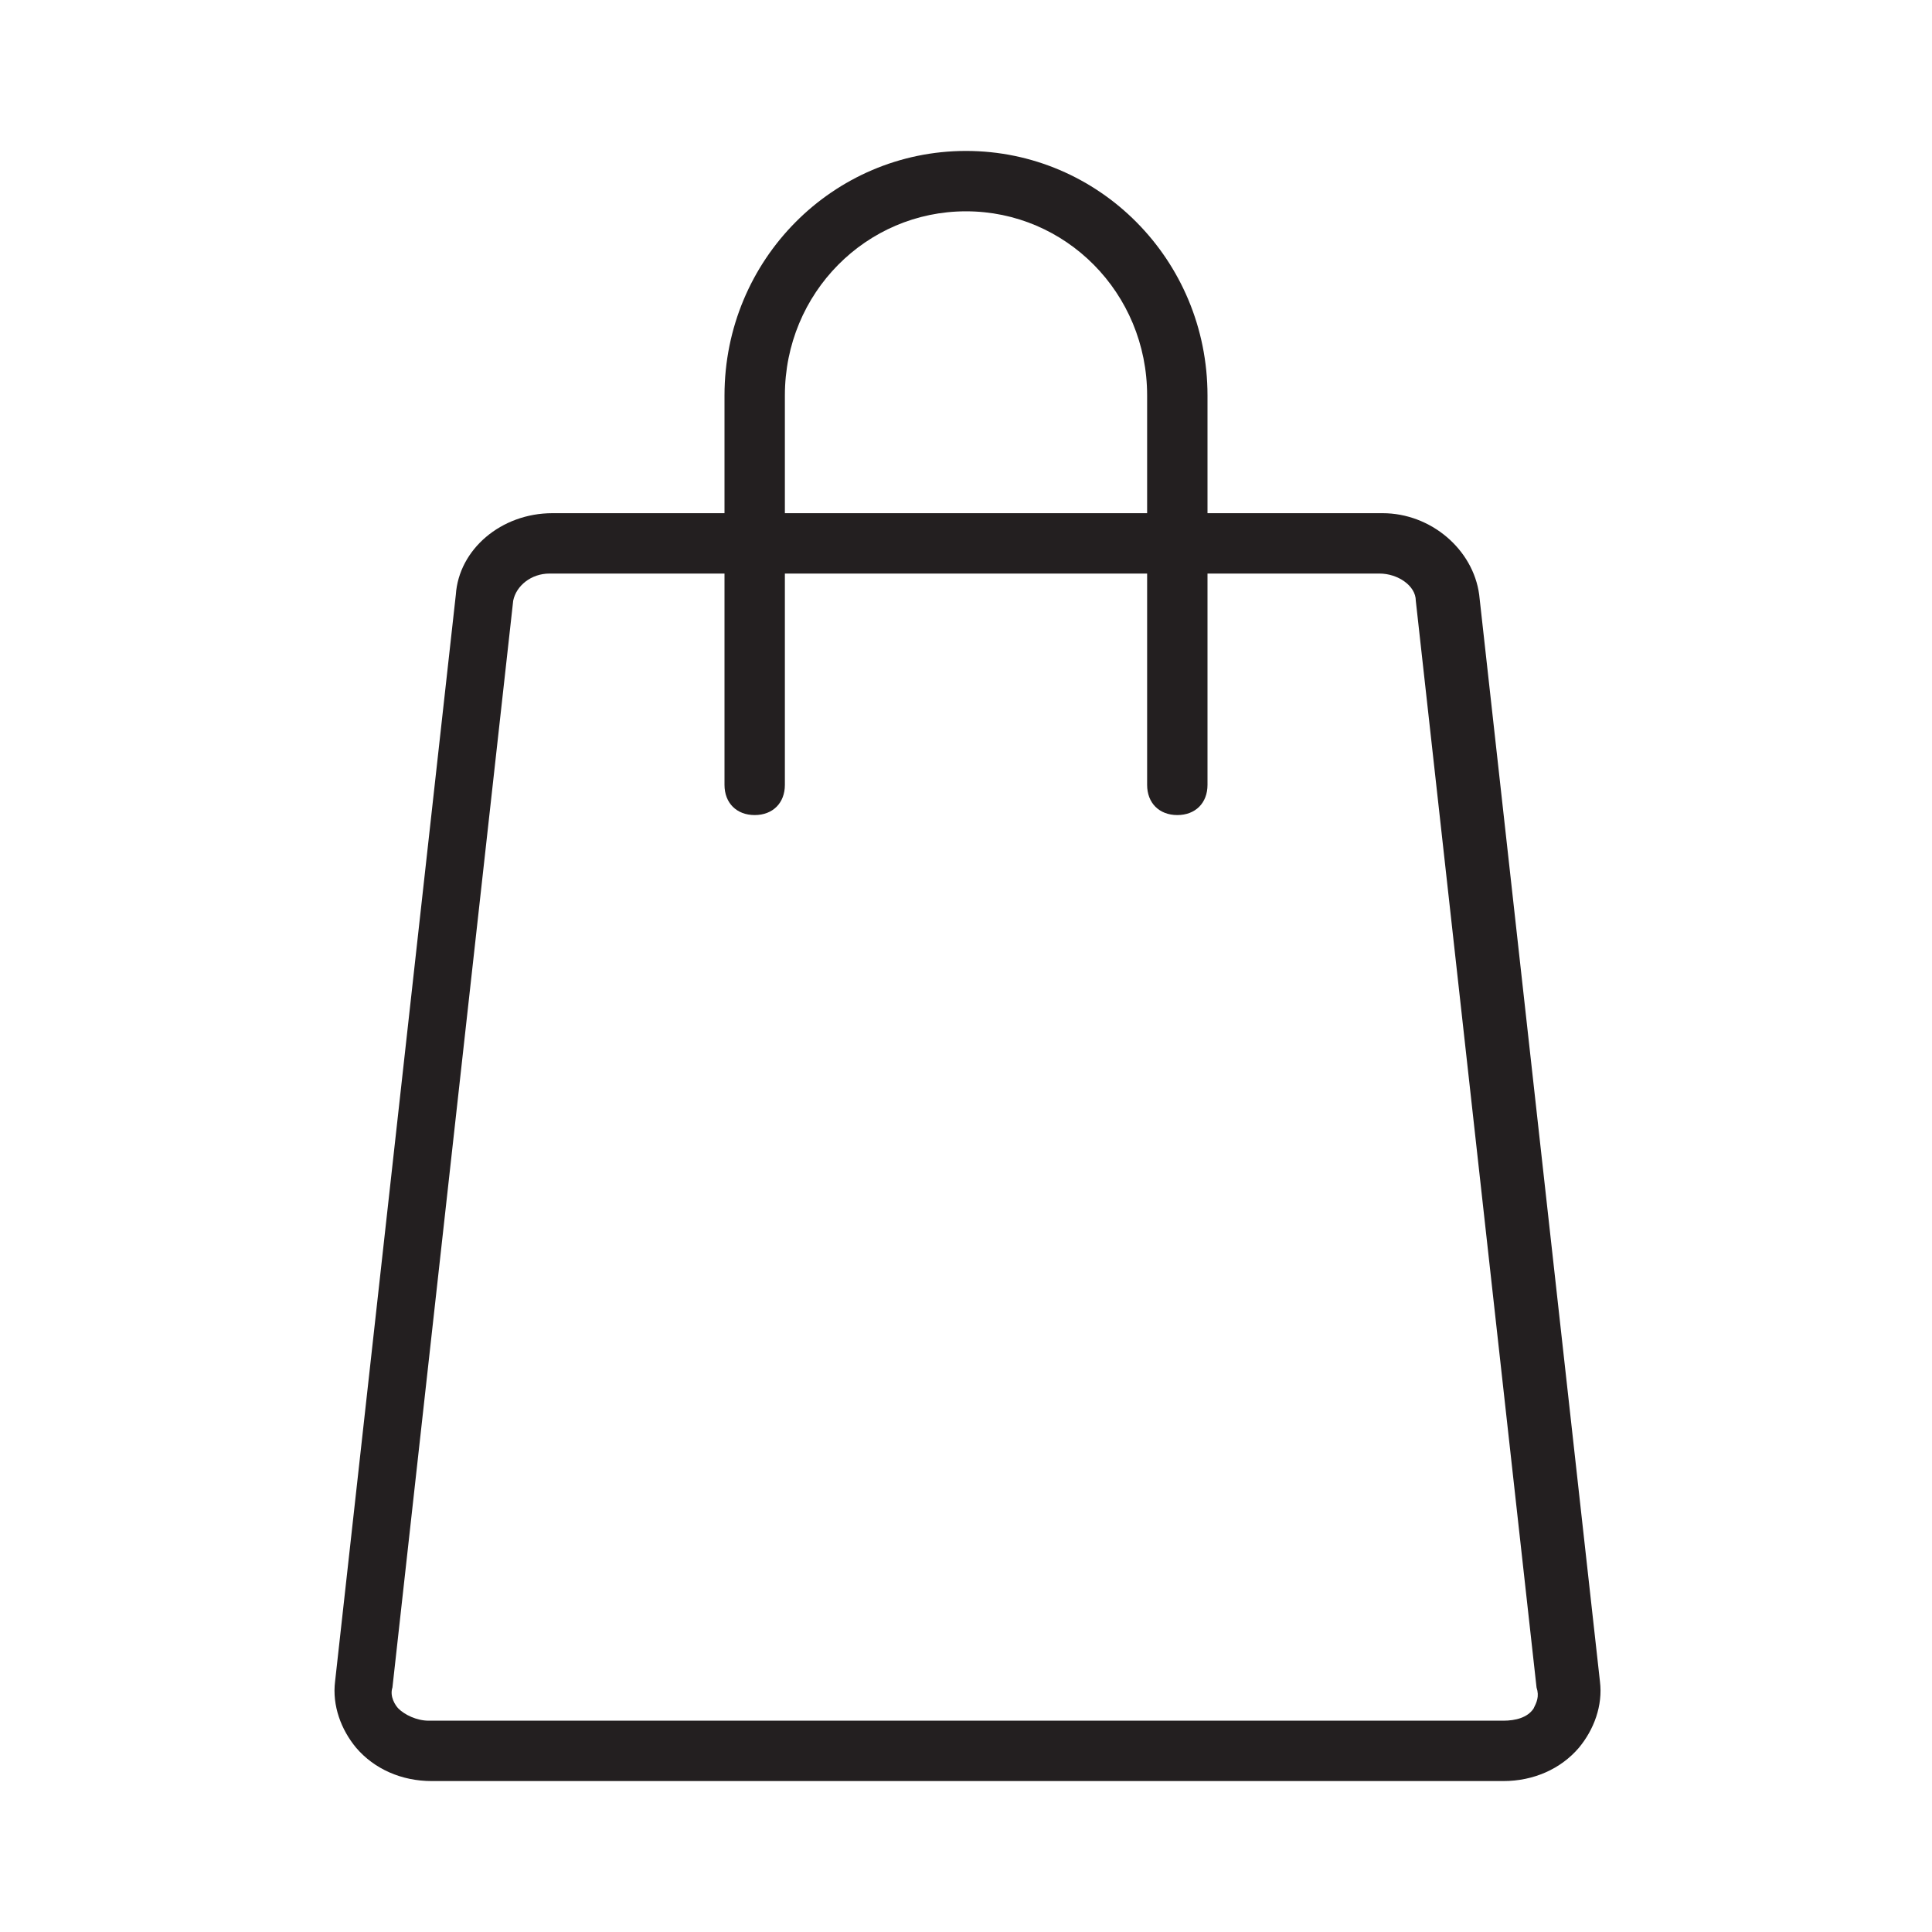 <svg xmlns="http://www.w3.org/2000/svg" enable-background="new 0 0 64 64" viewBox="0 0 64 64" id="shopping-bag"><path fill="#231f20" d="M53,55.7l-4-36c-0.2-1.5-1.6-2.7-3.2-2.7H40v-3.9C40,8.6,36.4,5,32,5s-8,3.6-8,8.1V17h-5.7
		c-1.7,0-3.1,1.2-3.2,2.7l-4,36c-0.1,0.8,0.2,1.6,0.7,2.2c0.6,0.7,1.5,1.1,2.5,1.1h35.5c1,0,1.9-0.4,2.5-1.1
		C52.8,57.3,53.1,56.5,53,55.7z M26,13.1C26,9.7,28.7,7,32,7s6,2.7,6,6.1V17H26V13.1z M50.8,56.6c-0.2,0.3-0.6,0.4-1,0.4H14.2
		c-0.4,0-0.8-0.2-1-0.4c-0.1-0.1-0.3-0.4-0.2-0.7l4-36c0.1-0.5,0.6-0.9,1.2-0.9H24v7c0,0.6,0.4,1,1,1s1-0.4,1-1v-7h12v7
		c0,0.6,0.4,1,1,1s1-0.4,1-1v-7h5.7c0.6,0,1.2,0.4,1.2,0.9l4,36C51,56.2,50.9,56.4,50.8,56.6z"></path></svg>